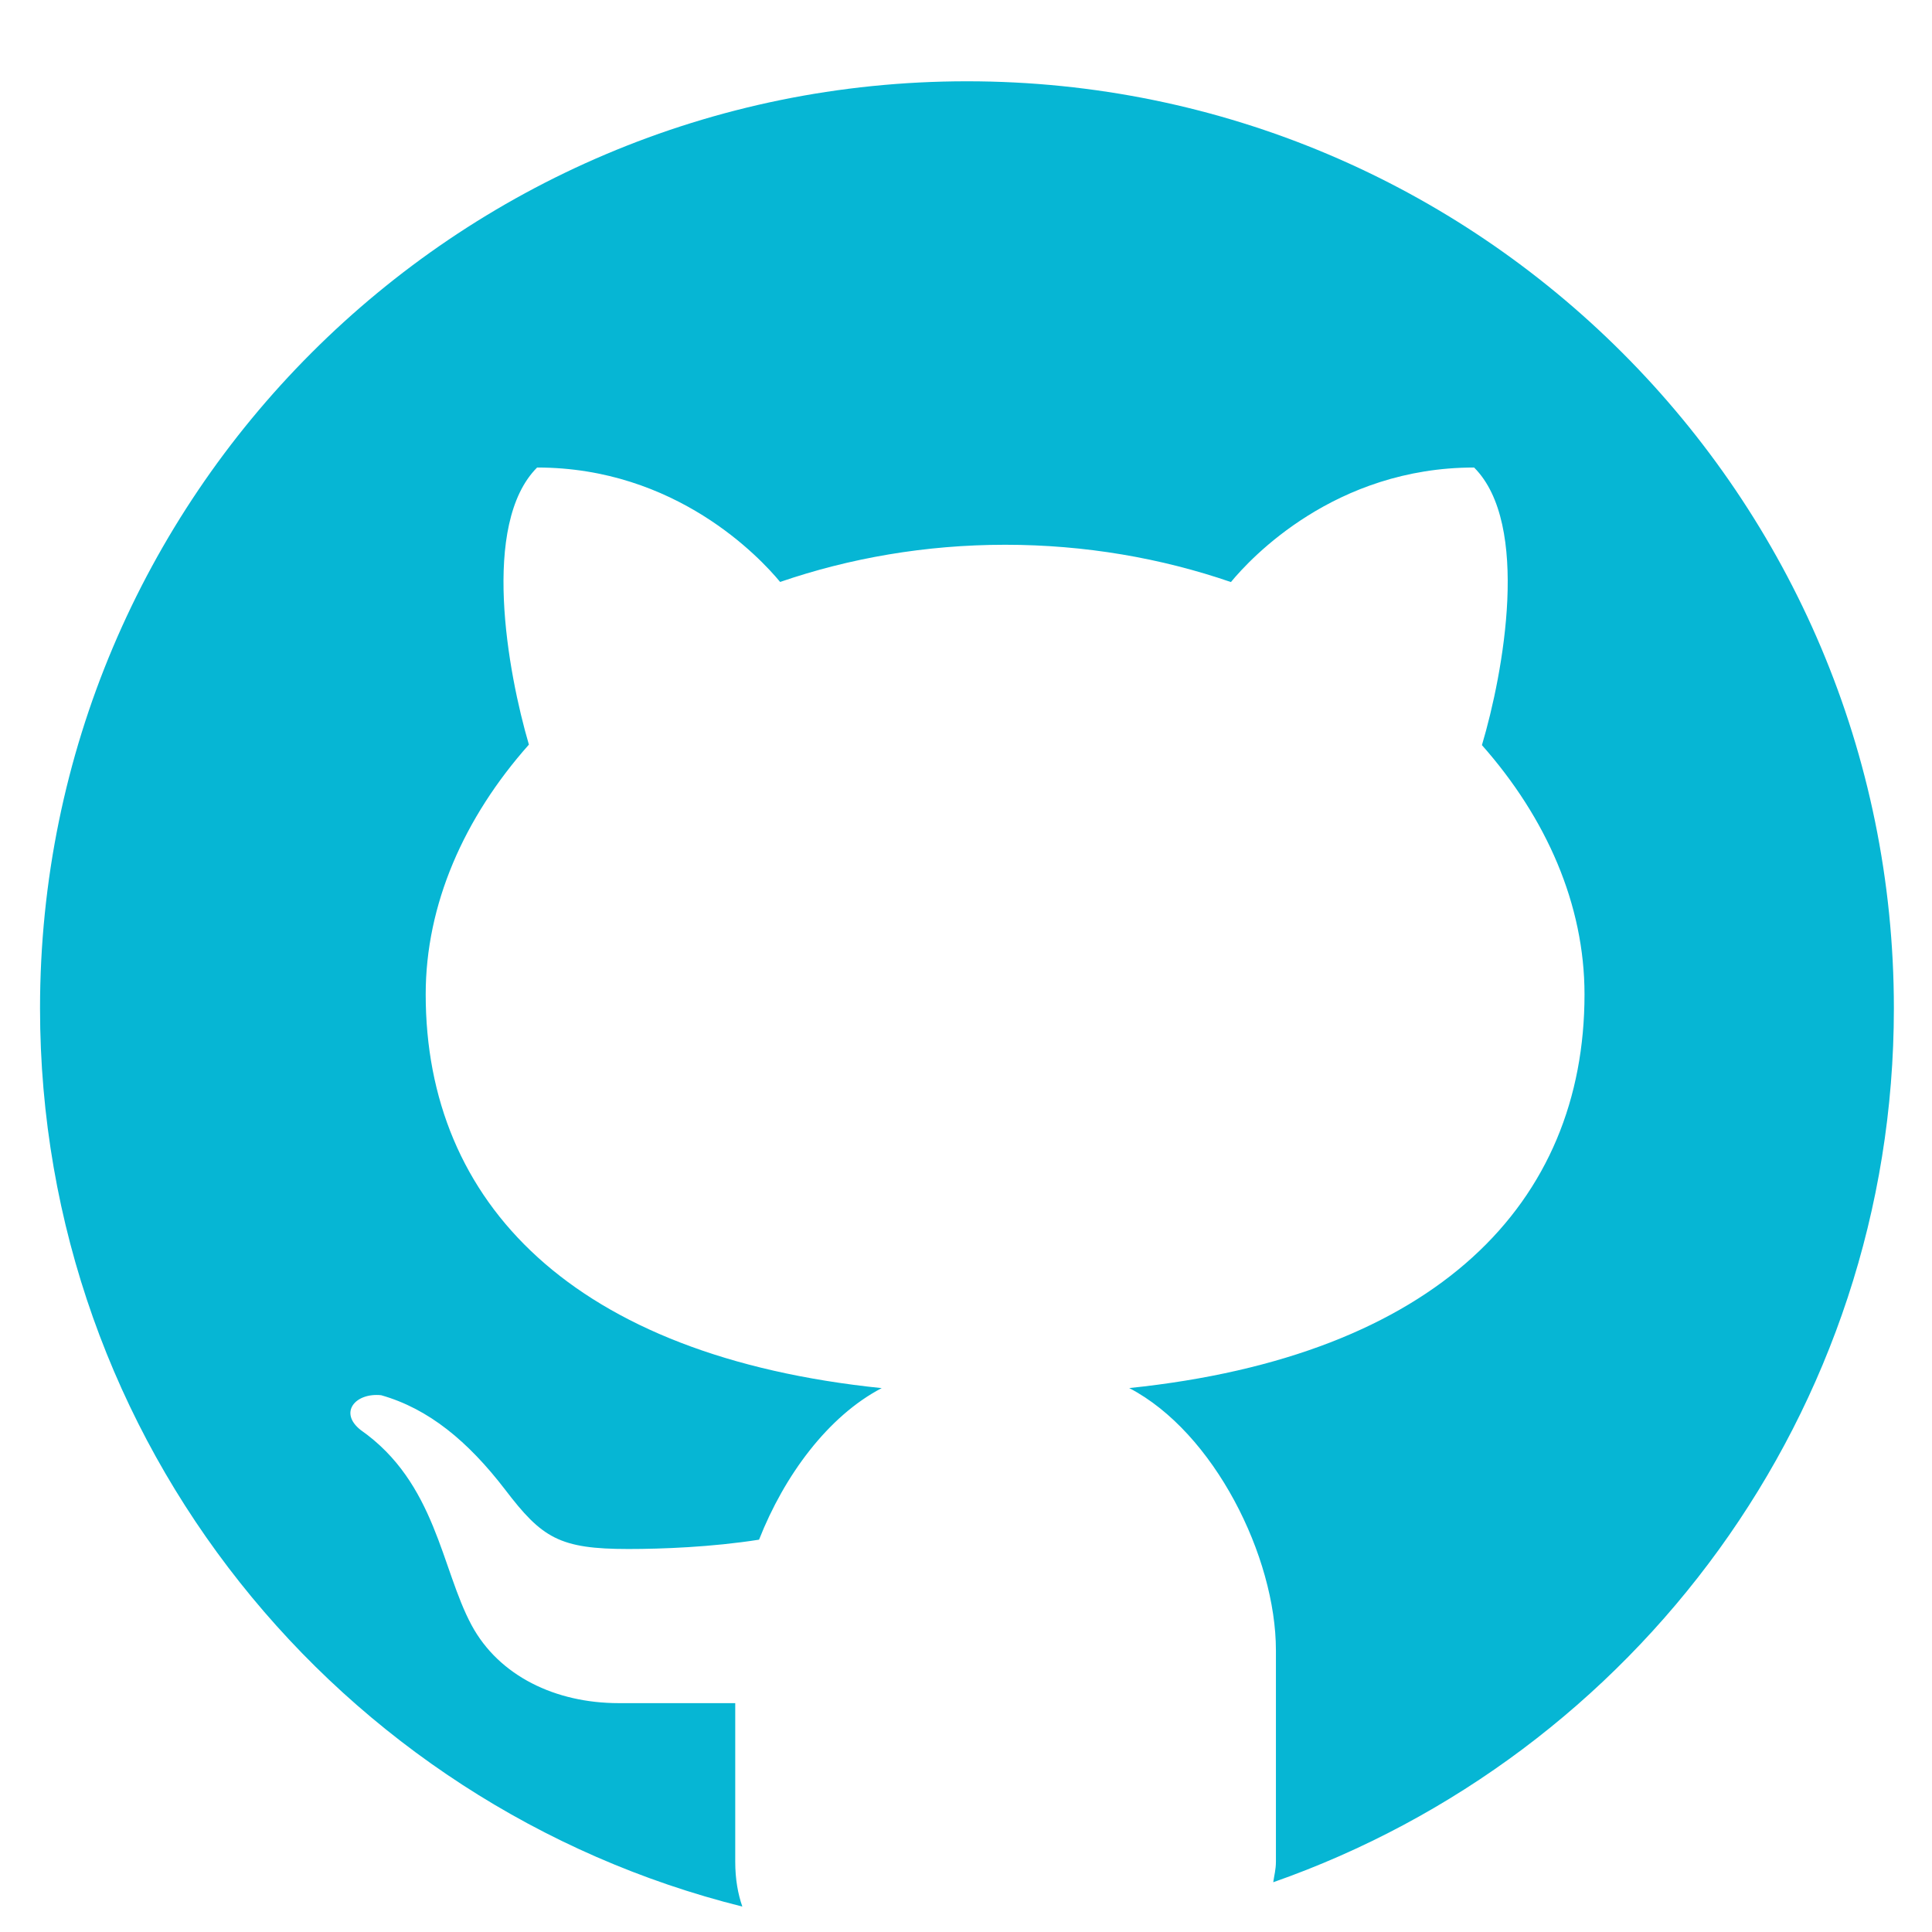 <svg xmlns="http://www.w3.org/2000/svg" xmlns:xlink="http://www.w3.org/1999/xlink" width="180" zoomAndPan="magnify" viewBox="0 0 135 135" height="180" preserveAspectRatio="xMidYMid meet" version="1.0"><defs><clipPath id="id1"><path d="M 2.797 5 L 132.336 5 L 132.336 134 L 2.797 134 Z M 2.797 5 " clip-rule="nonzero"/></clipPath></defs><g clip-path="url(#id1)"><path fill="rgb(2.35%, 71.37%, 83.139%)" d="M 67.566 5.68 C 31.797 5.68 2.797 34.684 2.797 70.453 C 2.797 100.801 23.695 126.195 51.871 133.223 C 51.57 132.352 51.375 131.336 51.375 130.078 L 51.375 119.008 C 48.746 119.008 44.34 119.008 43.234 119.008 C 38.805 119.008 34.863 117.102 32.953 113.562 C 30.832 109.625 30.465 103.609 25.207 99.926 C 23.648 98.703 24.836 97.305 26.633 97.492 C 29.953 98.434 32.703 100.711 35.297 104.09 C 37.875 107.473 39.09 108.238 43.91 108.238 C 46.246 108.238 49.746 108.105 53.039 107.586 C 54.809 103.09 57.867 98.949 61.609 96.996 C 40.039 94.777 29.746 84.047 29.746 69.48 C 29.746 63.207 32.418 57.141 36.957 52.031 C 35.469 46.957 33.594 36.609 37.531 32.668 C 47.234 32.668 53.102 38.961 54.512 40.664 C 59.348 39.004 64.656 38.066 70.238 38.066 C 75.832 38.066 81.164 39.004 86.012 40.672 C 87.402 38.984 93.277 32.668 103.004 32.668 C 106.953 36.613 105.059 47.004 103.551 52.066 C 108.066 57.168 110.719 63.219 110.719 69.48 C 110.719 84.035 100.445 94.762 78.906 96.992 C 84.832 100.082 89.156 108.773 89.156 115.32 L 89.156 130.078 C 89.156 130.641 89.035 131.043 88.969 131.523 C 114.207 122.676 132.336 98.711 132.336 70.453 C 132.336 34.684 103.336 5.68 67.566 5.68 Z M 67.566 5.68 " fill-opacity="1" fill-rule="nonzero"/></g></svg>